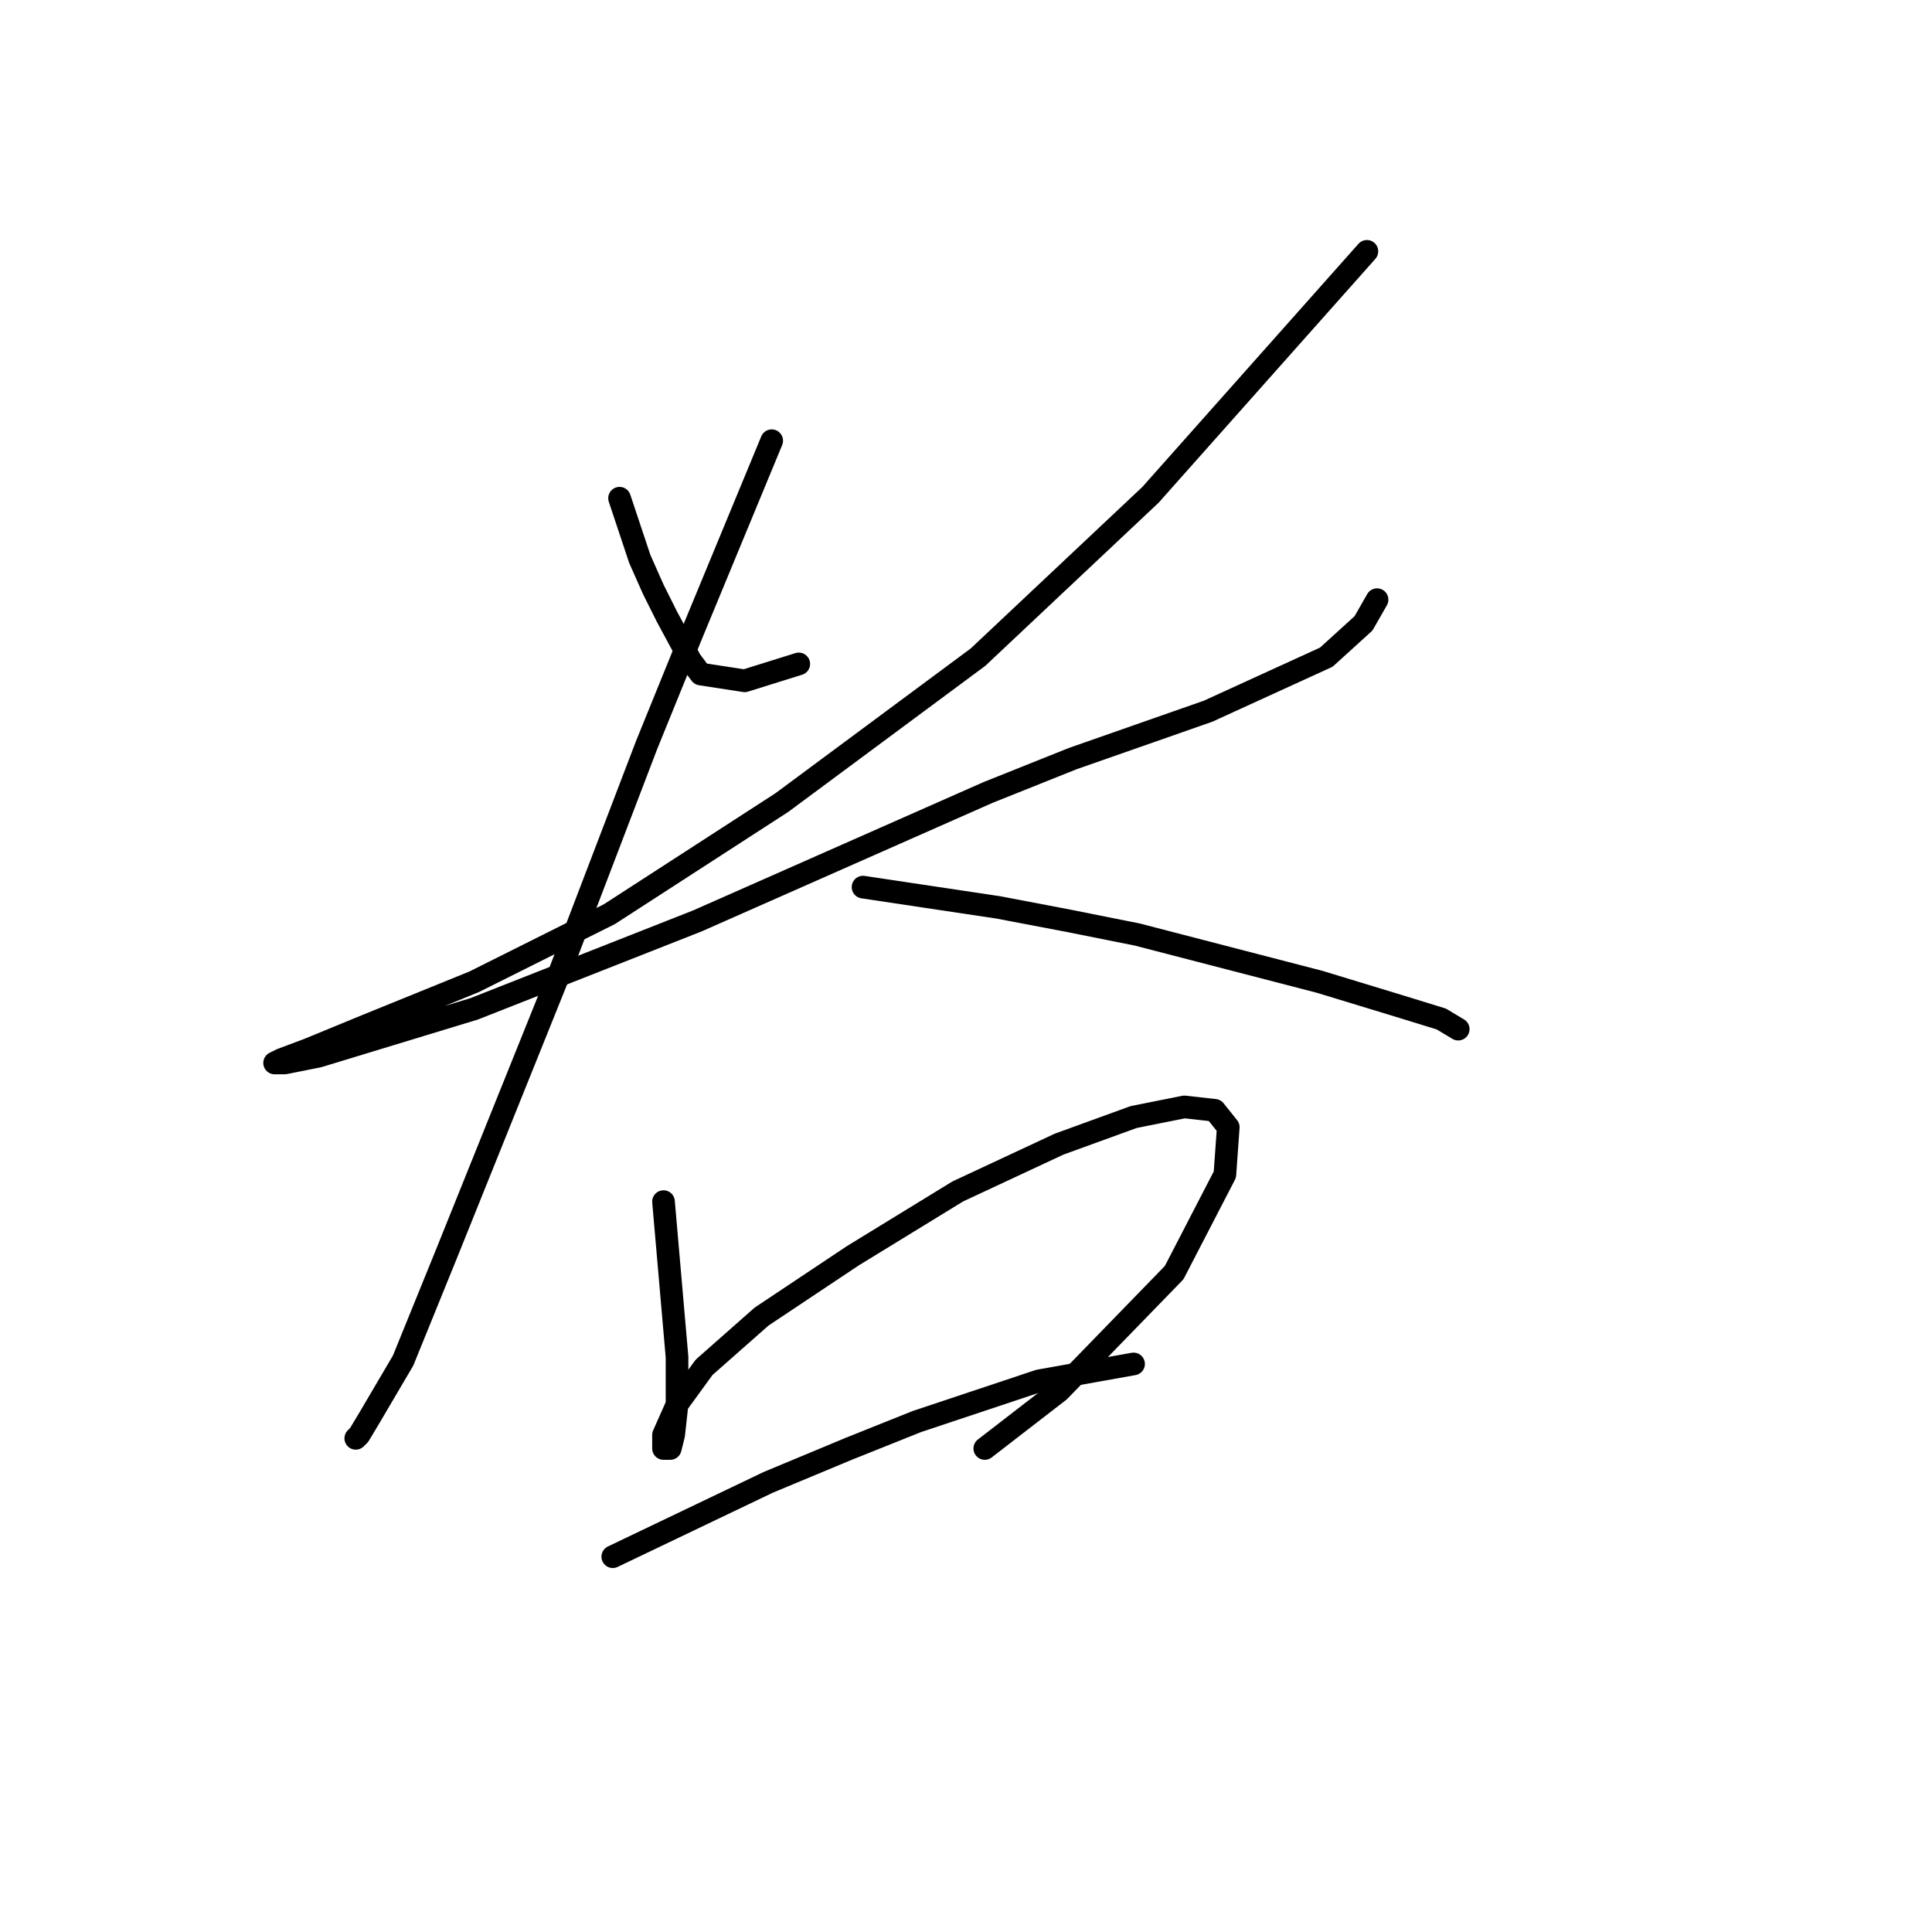 <?xml version="1.0" standalone="no"?>
    <svg width="256" height="256" xmlns="http://www.w3.org/2000/svg" version="1.1">
    <polyline stroke="black" stroke-width="3" stroke-linecap="round" fill="transparent" stroke-linejoin="round" points="82.093 66.015 83.437 70.048 84.781 74.081 86.574 78.114 88.366 81.699 91.503 87.524 92.847 89.316 98.672 90.212 105.842 87.972 105.842 87.972 " />
        <polyline stroke="black" stroke-width="3" stroke-linecap="round" fill="transparent" stroke-linejoin="round" points="181.123 33.304 166.784 49.435 152.445 65.567 129.591 87.076 103.602 106.344 80.748 121.131 62.824 130.093 48.485 135.919 40.867 139.055 37.283 140.4 36.386 140.848 37.731 140.848 42.212 139.952 62.824 133.678 92.399 122.028 130.936 105 142.138 100.519 160.062 94.245 175.746 87.076 180.675 82.595 182.467 79.458 182.467 79.458 " />
        <polyline stroke="black" stroke-width="3" stroke-linecap="round" fill="transparent" stroke-linejoin="round" points="102.257 58.397 96.88 71.392 91.503 84.387 85.677 98.726 74.027 129.197 59.24 165.942 53.414 180.281 48.933 187.898 47.589 190.139 47.141 190.587 47.141 190.587 " />
        <polyline stroke="black" stroke-width="3" stroke-linecap="round" fill="transparent" stroke-linejoin="round" points="114.356 117.547 123.318 118.891 132.28 120.235 141.69 122.028 150.652 123.82 174.85 130.093 185.156 133.23 190.981 135.023 193.222 136.367 193.222 136.367 " />
        <polyline stroke="black" stroke-width="3" stroke-linecap="round" fill="transparent" stroke-linejoin="round" points="87.918 159.22 88.814 169.526 89.71 179.833 89.71 186.106 89.262 190.139 88.814 191.931 87.918 191.931 87.918 190.139 89.71 186.106 93.295 181.177 100.913 174.455 113.012 166.39 126.903 157.876 140.346 151.602 150.204 148.018 156.925 146.673 160.958 147.121 162.751 149.362 162.303 155.635 155.581 168.63 140.346 184.314 130.488 191.931 130.488 191.931 " />
        <polyline stroke="black" stroke-width="3" stroke-linecap="round" fill="transparent" stroke-linejoin="round" points="81.196 206.271 91.503 201.341 101.809 196.412 112.563 191.931 121.526 188.347 137.657 182.969 150.204 180.729 150.204 180.729 " />
        </svg>